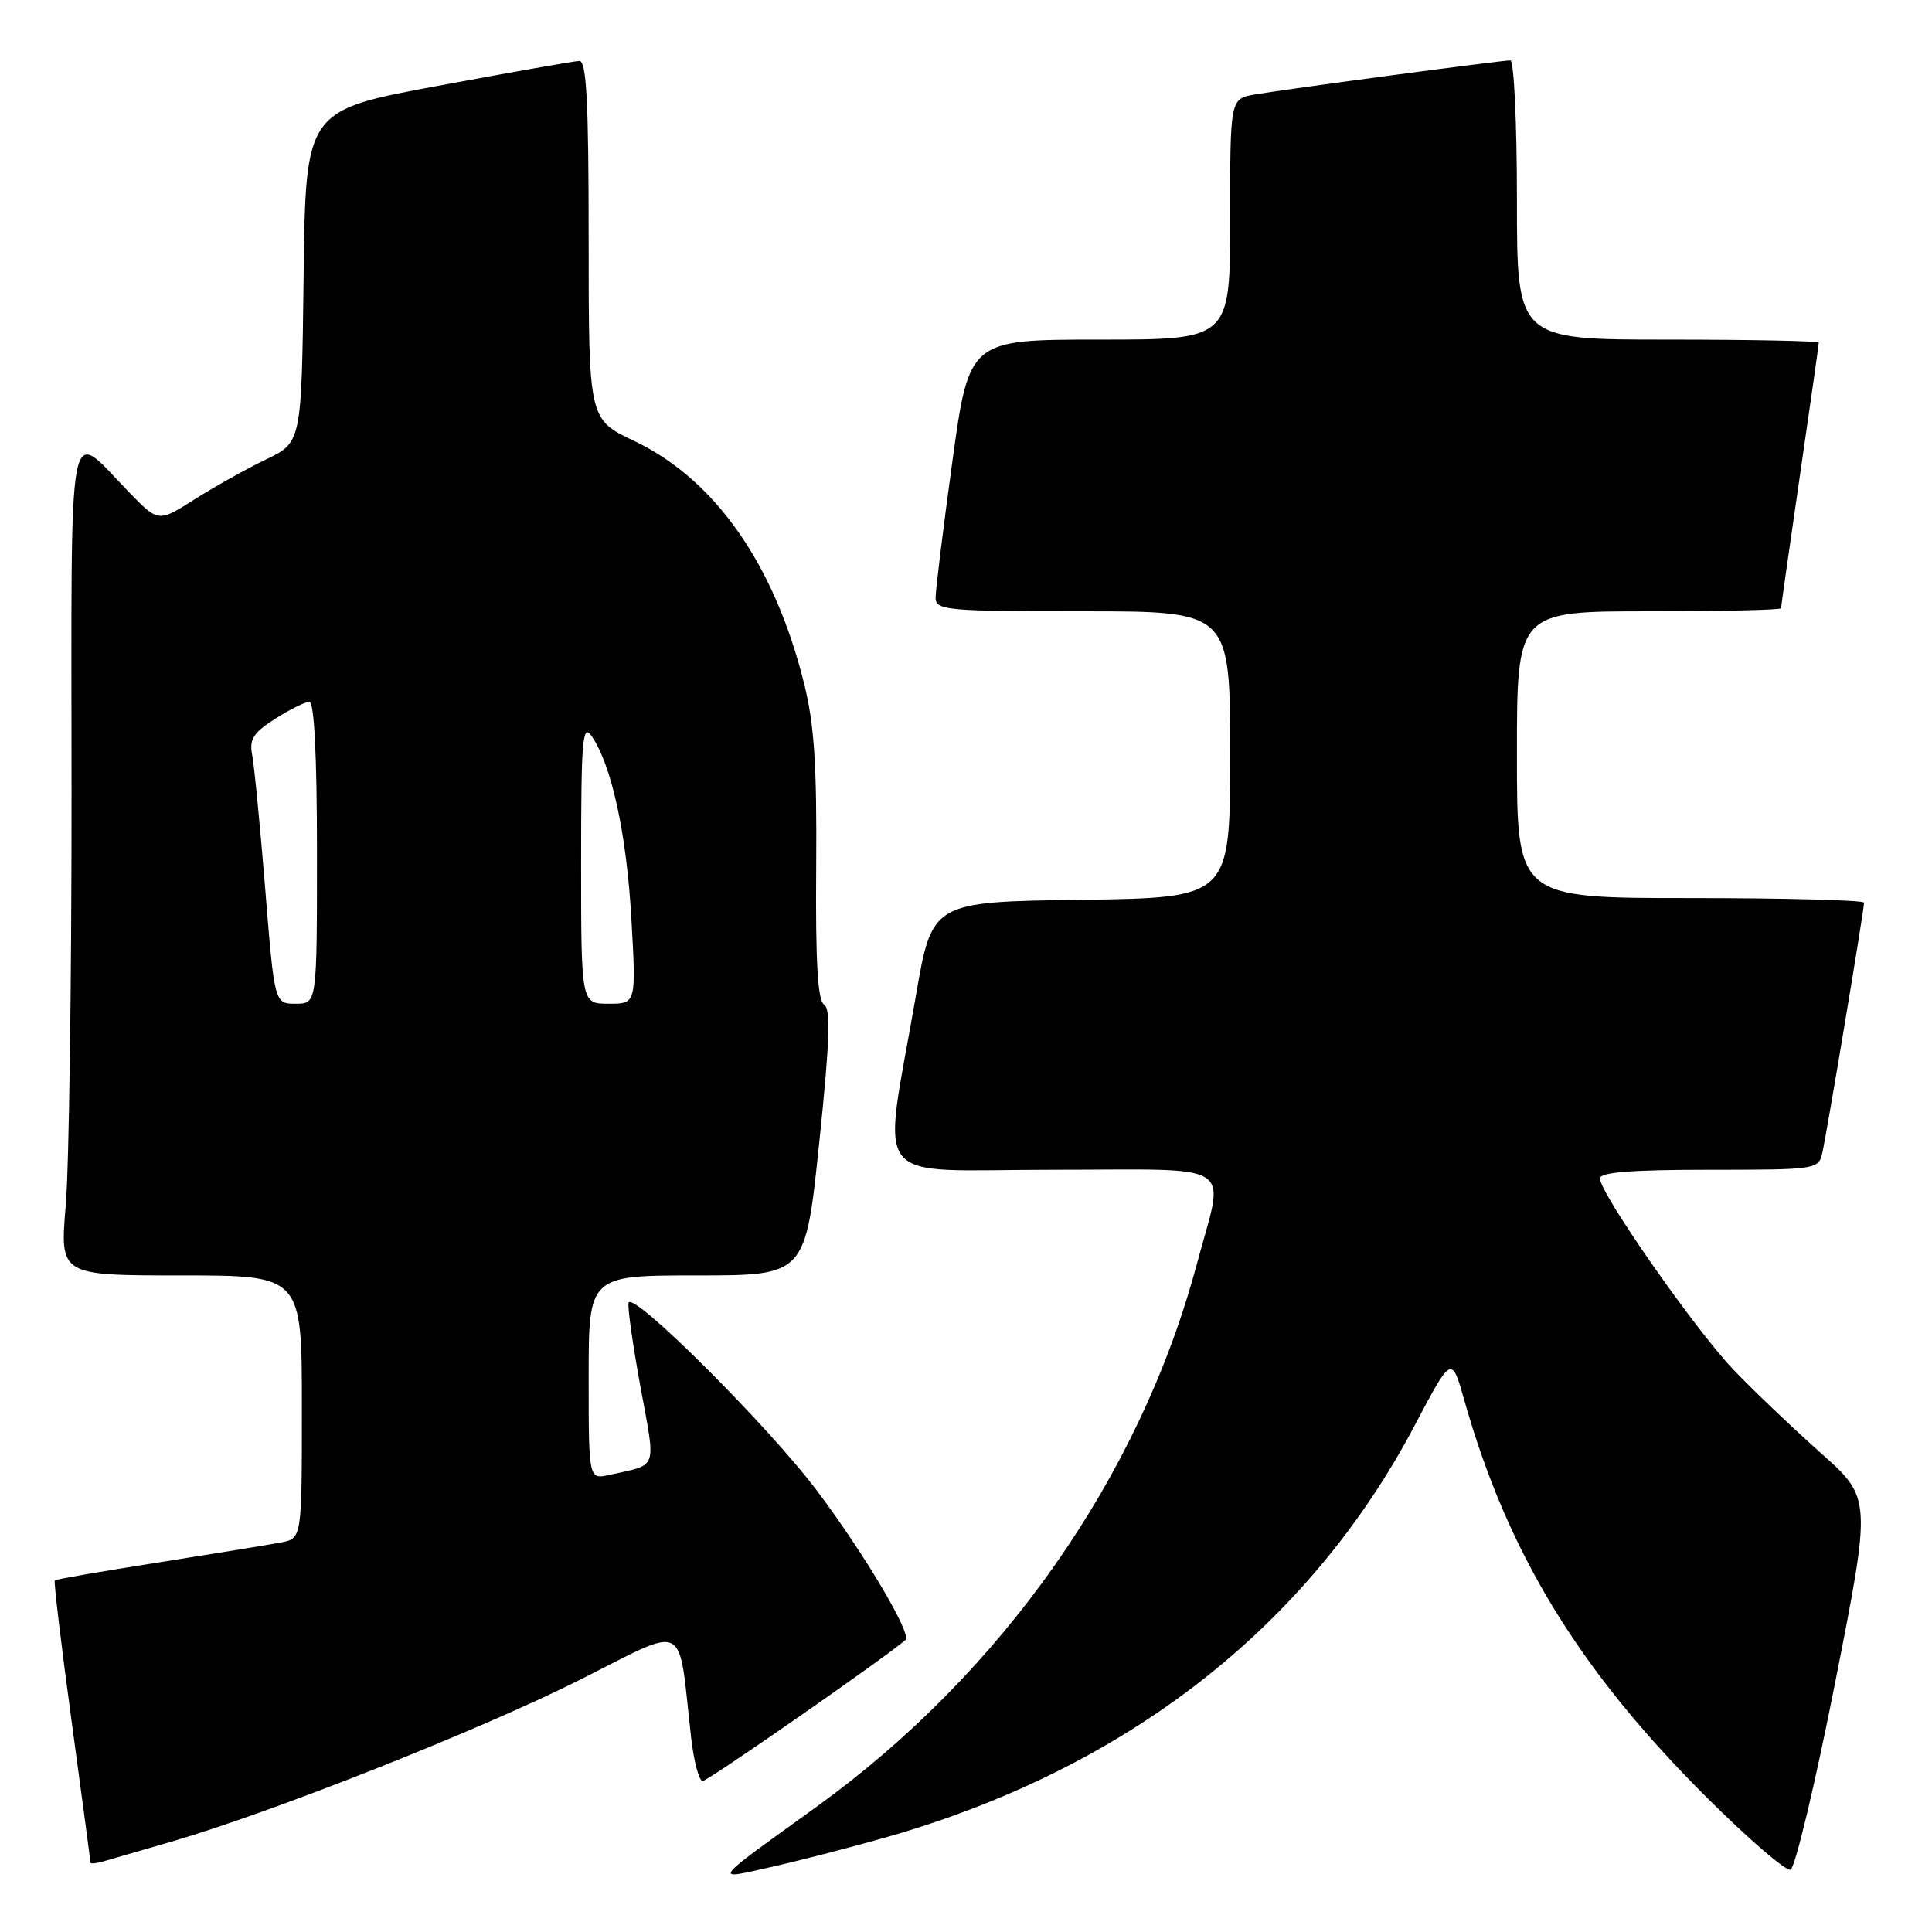 <?xml version="1.0" encoding="UTF-8" standalone="no"?>
<!DOCTYPE svg PUBLIC "-//W3C//DTD SVG 1.1//EN" "http://www.w3.org/Graphics/SVG/1.1/DTD/svg11.dtd" >
<svg xmlns="http://www.w3.org/2000/svg" xmlns:xlink="http://www.w3.org/1999/xlink" version="1.1" viewBox="0 0 256 256">
 <g >
 <path fill="currentColor"
d=" M 117.11 243.54 C 149.12 234.49 173.33 215.66 187.48 188.83 C 192.35 179.60 192.35 179.60 194.03 185.55 C 199.79 205.88 209.28 221.39 226.29 238.31 C 231.71 243.70 236.64 247.95 237.25 247.75 C 237.85 247.55 240.52 236.38 243.17 222.94 C 247.99 198.50 247.99 198.50 241.24 192.51 C 237.54 189.21 232.34 184.26 229.71 181.51 C 224.64 176.22 212.00 158.11 212.00 156.15 C 212.00 155.33 216.20 155.00 226.48 155.00 C 240.68 155.00 240.97 154.96 241.47 152.75 C 242.06 150.17 247.00 120.54 247.00 119.61 C 247.00 119.28 236.65 119.00 224.00 119.00 C 201.00 119.00 201.00 119.00 201.00 100.00 C 201.00 81.00 201.00 81.00 218.50 81.00 C 228.12 81.00 236.00 80.82 236.00 80.59 C 236.00 80.37 237.13 72.45 238.50 63.00 C 239.88 53.55 241.00 45.63 241.00 45.41 C 241.00 45.18 232.00 45.00 221.00 45.00 C 201.00 45.00 201.00 45.00 201.00 26.50 C 201.00 16.32 200.61 8.00 200.13 8.00 C 198.91 8.00 170.17 11.84 166.25 12.52 C 163.00 13.09 163.00 13.09 163.00 29.05 C 163.00 45.00 163.00 45.00 145.71 45.00 C 128.41 45.00 128.41 45.00 126.18 61.25 C 124.95 70.19 123.96 78.29 123.97 79.25 C 124.00 80.86 125.60 81.00 143.50 81.00 C 163.00 81.00 163.00 81.00 163.00 99.98 C 163.00 118.96 163.00 118.96 143.25 119.23 C 123.50 119.50 123.50 119.50 121.35 132.00 C 116.92 157.66 114.83 155.00 139.43 155.00 C 164.40 155.00 162.30 153.62 158.56 167.59 C 151.03 195.70 132.76 221.71 108.07 239.50 C 94.16 249.52 94.45 249.13 102.00 247.43 C 105.58 246.63 112.38 244.88 117.11 243.54 Z  M 22.71 244.03 C 36.00 240.17 63.38 229.33 76.64 222.68 C 91.41 215.28 89.78 214.45 91.58 230.25 C 91.94 233.41 92.63 236.00 93.11 236.00 C 93.78 236.00 117.60 219.43 119.98 217.30 C 120.84 216.53 114.60 205.98 108.31 197.60 C 101.93 189.08 83.83 171.01 83.29 172.62 C 83.13 173.12 83.83 178.12 84.86 183.74 C 86.92 194.99 87.27 193.97 80.75 195.43 C 78.00 196.04 78.00 196.04 78.00 182.52 C 78.00 169.00 78.00 169.00 92.36 169.00 C 106.72 169.00 106.72 169.00 108.55 151.43 C 109.95 138.02 110.10 133.68 109.20 133.12 C 108.35 132.60 108.05 127.43 108.15 114.95 C 108.25 101.32 107.90 95.97 106.53 90.50 C 102.59 74.72 94.72 63.51 84.05 58.44 C 78.00 55.57 78.00 55.57 78.00 31.78 C 78.00 13.39 77.72 8.01 76.75 8.07 C 76.06 8.10 67.62 9.59 58.00 11.38 C 40.50 14.62 40.50 14.62 40.23 36.62 C 39.96 58.62 39.96 58.62 35.23 60.89 C 32.63 62.14 28.36 64.53 25.74 66.19 C 20.98 69.22 20.98 69.22 17.06 65.18 C 8.81 56.68 9.46 53.32 9.48 104.84 C 9.49 129.95 9.15 154.66 8.71 159.75 C 7.93 169.00 7.93 169.00 23.96 169.00 C 40.00 169.00 40.00 169.00 40.00 186.42 C 40.00 203.84 40.00 203.84 37.25 204.38 C 35.74 204.67 28.43 205.86 21.01 207.03 C 13.60 208.19 7.41 209.26 7.26 209.41 C 7.11 209.56 8.11 217.97 9.49 228.09 C 10.87 238.22 11.99 246.64 12.00 246.82 C 12.00 246.99 12.79 246.91 13.75 246.63 C 14.71 246.36 18.74 245.19 22.71 244.03 Z  M 35.14 117.75 C 34.46 109.36 33.68 101.38 33.41 100.00 C 33.01 97.97 33.59 97.07 36.45 95.25 C 38.39 94.01 40.43 93.00 40.99 93.00 C 41.64 93.00 42.00 100.15 42.00 113.00 C 42.00 133.00 42.00 133.00 39.19 133.00 C 36.37 133.00 36.37 133.00 35.14 117.75 Z  M 77.00 114.28 C 77.00 98.00 77.18 95.81 78.39 97.54 C 81.02 101.30 83.02 110.44 83.66 121.71 C 84.30 133.00 84.30 133.00 80.65 133.00 C 77.00 133.00 77.00 133.00 77.00 114.28 Z "/>
</g>
</svg>